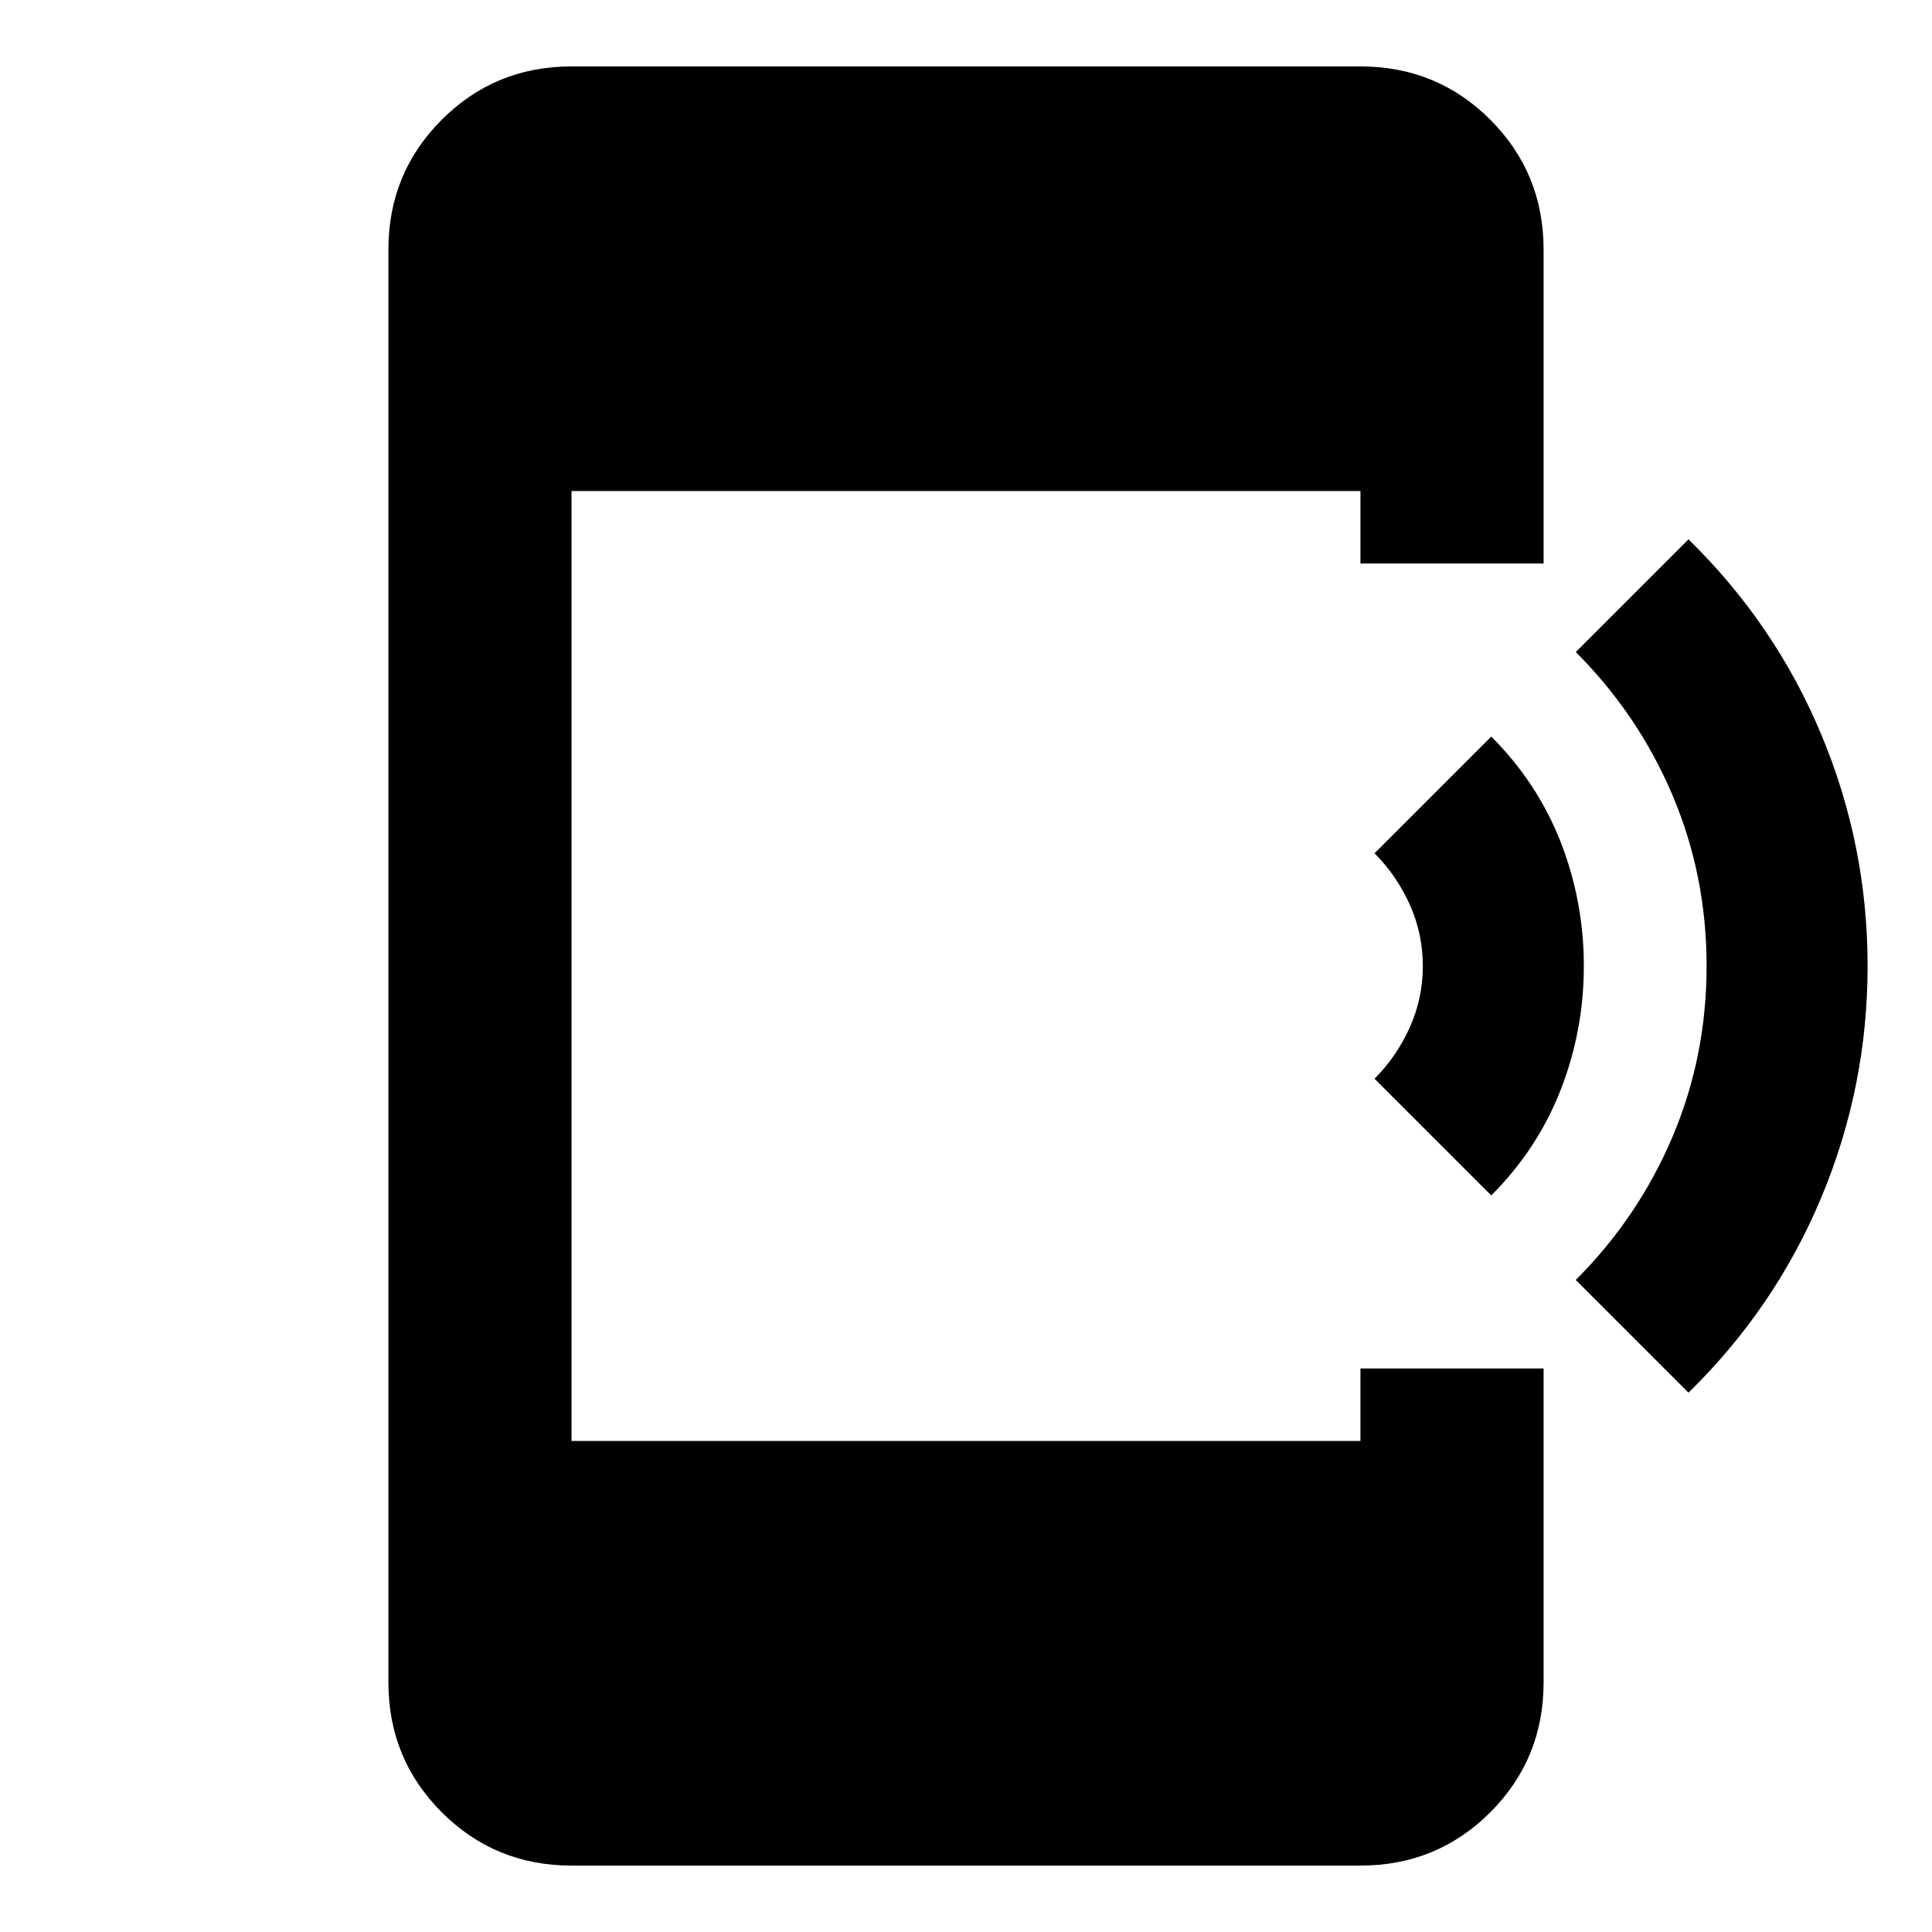 <svg xmlns="http://www.w3.org/2000/svg" height="24" width="24"><path d="m20.975 17.3-1.4-1.4q.775-.775 1.2-1.775.425-1 .425-2.125t-.425-2.125q-.425-1-1.2-1.775l1.4-1.4q1.075 1.05 1.65 2.425Q23.2 10.5 23.2 12t-.575 2.875q-.575 1.375-1.65 2.425Zm-2.45-2.45-1.45-1.45q.275-.275.438-.638.162-.362.162-.762t-.162-.762q-.163-.363-.438-.638l1.45-1.45q.575.575.863 1.312.287.738.287 1.538t-.287 1.537q-.288.738-.863 1.313ZM7.1 23.175q-.95 0-1.612-.662-.663-.663-.663-1.613V3.1q0-.95.663-1.613Q6.15.825 7.1.825h9.8q.95 0 1.613.662.662.663.662 1.613V7H16.9v-.9H7.1v11.8h9.8V17h2.275v3.9q0 .95-.662 1.613-.663.662-1.613.662Z"/></svg>